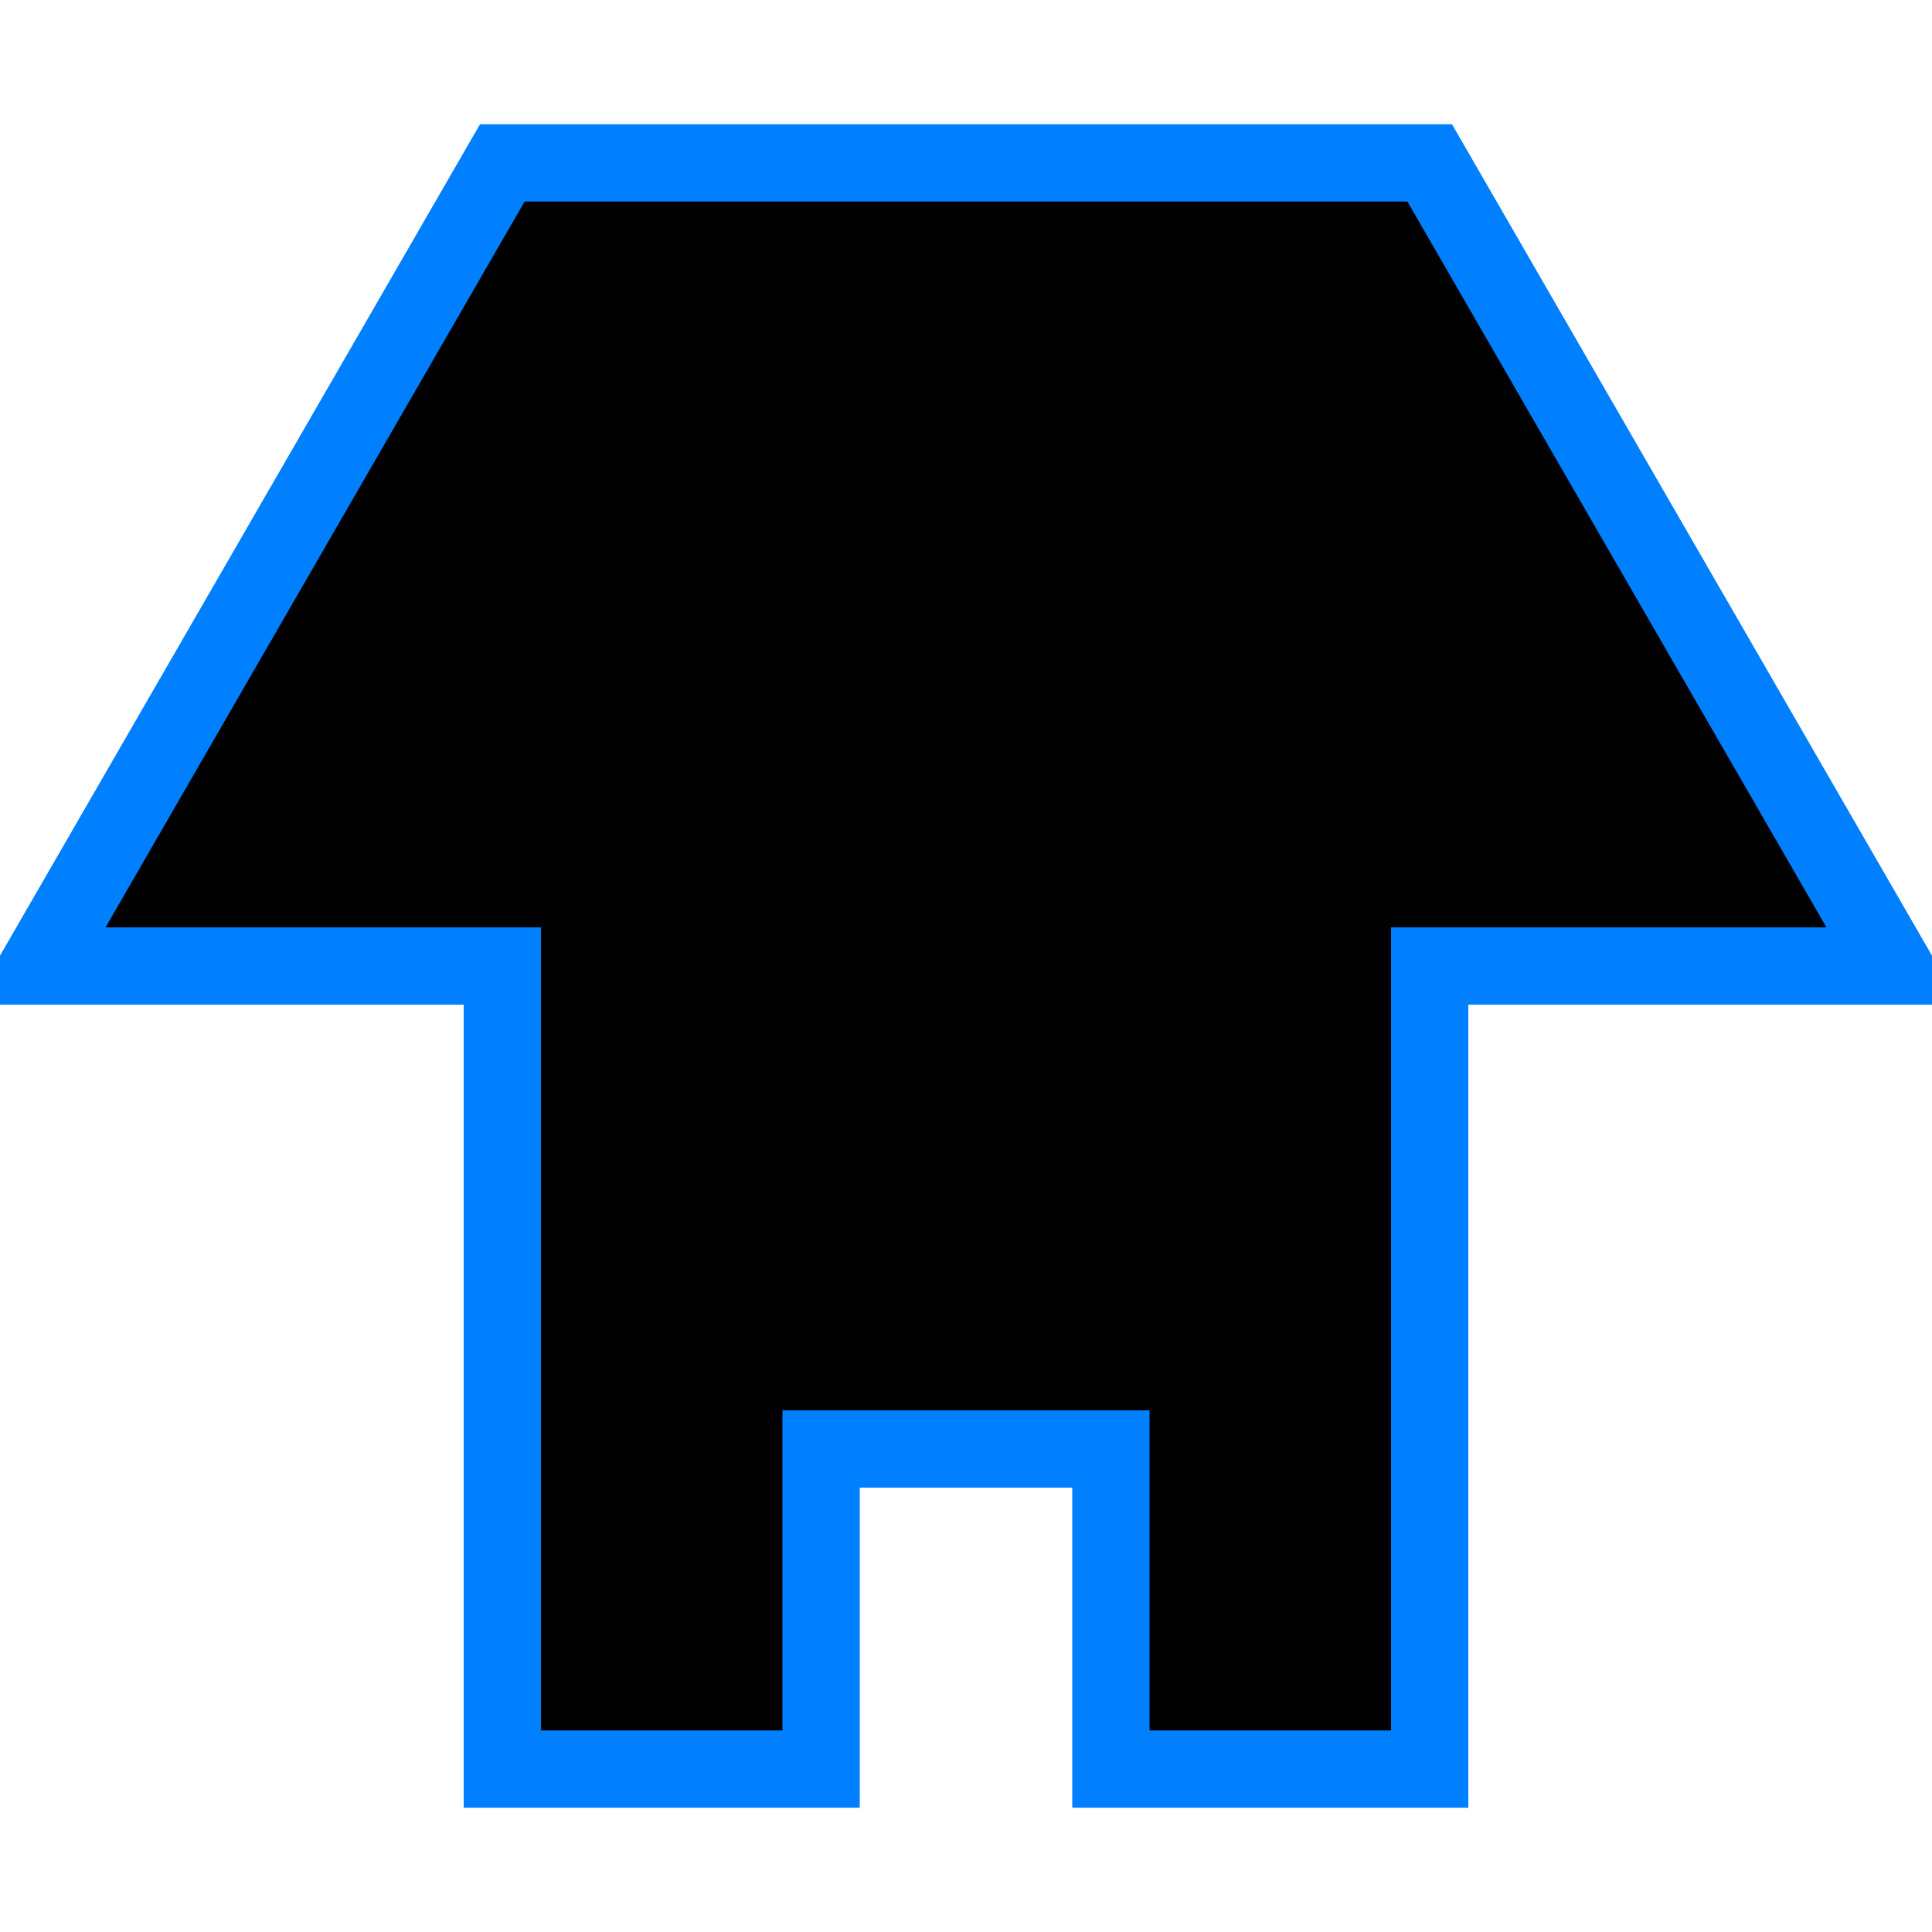 <?xml version="1.0" ?>
<svg width="200" height="200" xmlns="http://www.w3.org/2000/svg">
	<polygon stroke="#007FFF" stroke-width="8" points="196,100 148,16.862 52,16.862 4,100 52,100 52,183.138 85,183.138 85,150 115,150 115,183.138 148,183.138 148,100" />
</svg>